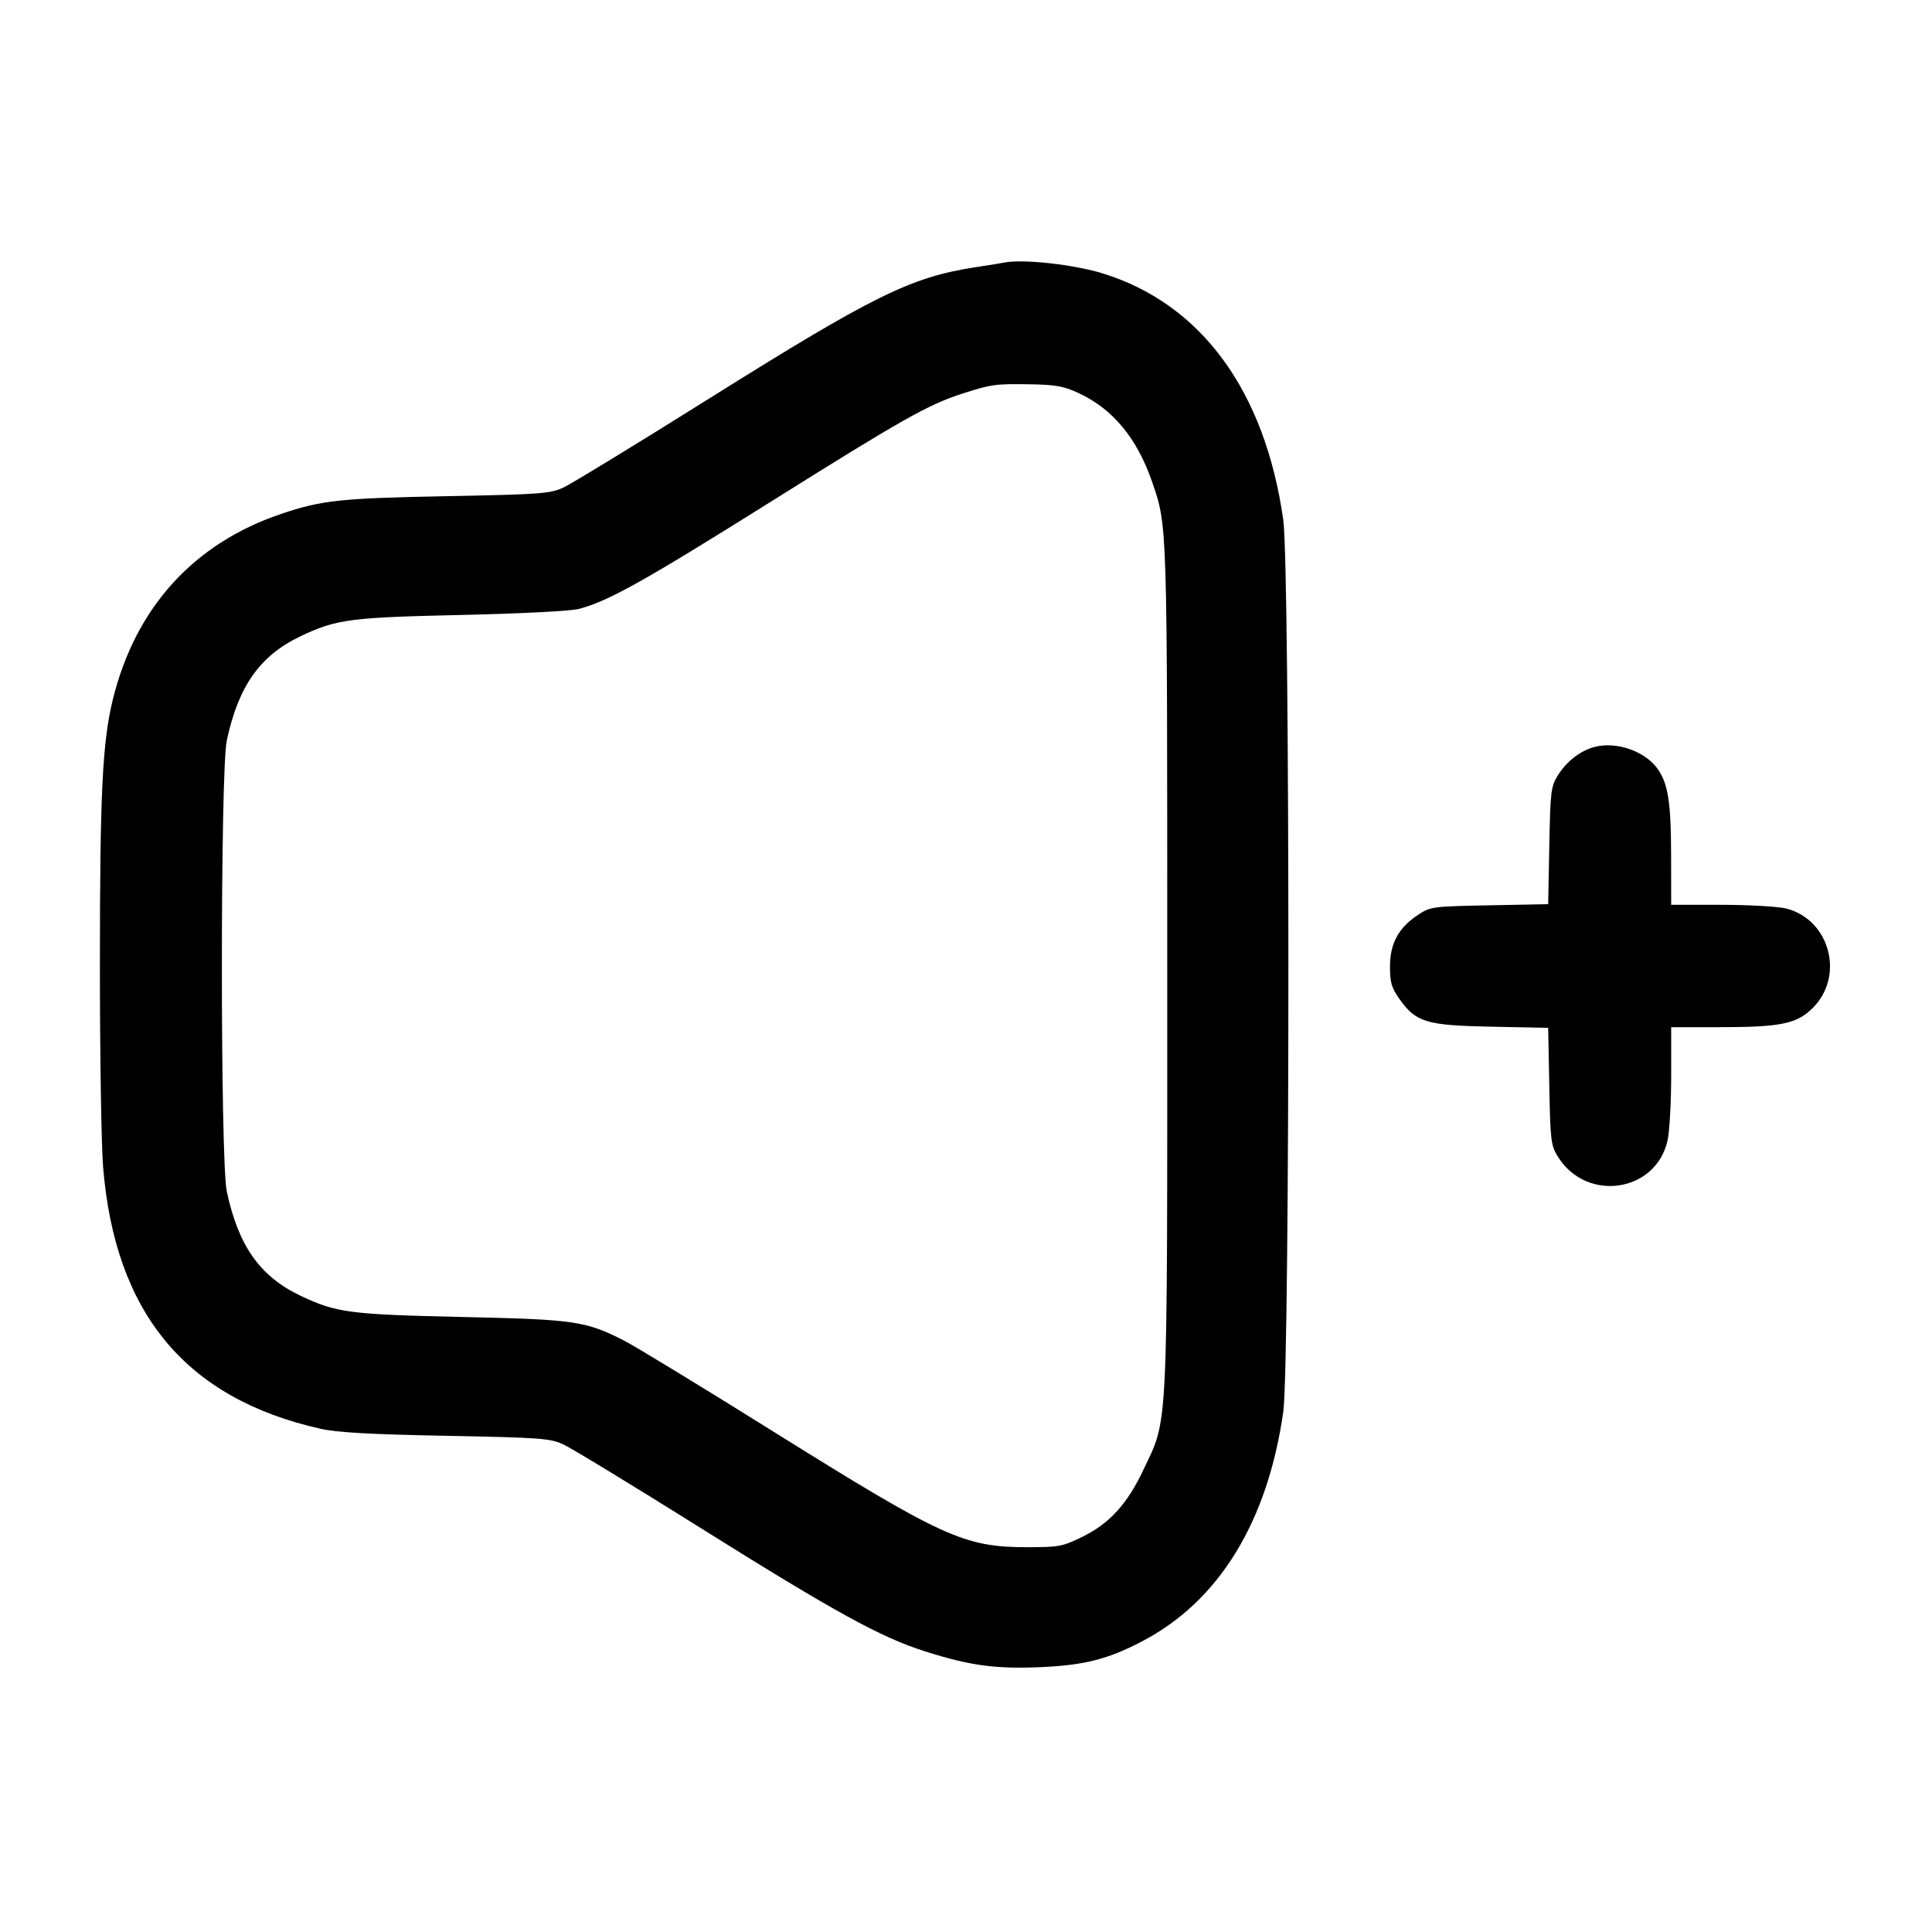 <svg width="24" height="24" viewBox="0 0 24 24" fill="none" xmlns="http://www.w3.org/2000/svg"><path d="M12.480 3.261 C 12.447 3.268,12.285 3.294,12.120 3.319 C 11.311 3.444,10.855 3.669,8.798 4.958 C 7.908 5.516,7.099 6.010,7.000 6.056 C 6.834 6.133,6.722 6.141,5.540 6.164 C 4.235 6.189,3.997 6.214,3.498 6.382 C 2.411 6.747,1.686 7.543,1.404 8.680 C 1.272 9.216,1.241 9.837,1.241 12.000 C 1.241 13.111,1.259 14.236,1.281 14.500 C 1.430 16.314,2.308 17.372,3.979 17.748 C 4.187 17.795,4.593 17.818,5.540 17.836 C 6.721 17.859,6.834 17.867,7.000 17.944 C 7.099 17.990,7.864 18.455,8.700 18.979 C 10.372 20.027,10.940 20.339,11.492 20.514 C 12.049 20.691,12.364 20.734,12.925 20.710 C 13.469 20.686,13.760 20.613,14.188 20.389 C 15.140 19.892,15.745 18.909,15.941 17.540 C 16.026 16.947,16.026 7.054,15.941 6.456 C 15.713 4.854,14.922 3.774,13.697 3.396 C 13.341 3.286,12.710 3.216,12.480 3.261 M13.405 4.886 C 13.826 5.083,14.125 5.445,14.312 5.986 C 14.502 6.536,14.500 6.464,14.500 12.020 C 14.500 17.906,14.515 17.600,14.203 18.260 C 14.004 18.682,13.784 18.924,13.449 19.089 C 13.198 19.212,13.156 19.220,12.761 19.220 C 11.977 19.220,11.713 19.099,9.598 17.778 C 8.730 17.235,7.902 16.731,7.759 16.657 C 7.275 16.410,7.148 16.391,5.740 16.360 C 4.345 16.329,4.177 16.307,3.735 16.097 C 3.230 15.857,2.962 15.479,2.817 14.800 C 2.736 14.420,2.736 9.580,2.817 9.200 C 2.962 8.521,3.230 8.143,3.735 7.903 C 4.179 7.692,4.346 7.670,5.740 7.639 C 6.486 7.622,7.093 7.591,7.196 7.563 C 7.555 7.468,7.997 7.222,9.549 6.249 C 11.213 5.205,11.532 5.025,11.960 4.888 C 12.317 4.773,12.367 4.767,12.800 4.774 C 13.118 4.779,13.217 4.798,13.405 4.886 M19.815 9.277 C 19.638 9.321,19.461 9.456,19.353 9.631 C 19.266 9.770,19.259 9.829,19.246 10.506 L 19.232 11.232 18.503 11.246 C 17.790 11.260,17.770 11.262,17.612 11.367 C 17.372 11.526,17.267 11.721,17.267 12.007 C 17.267 12.203,17.286 12.270,17.383 12.408 C 17.590 12.700,17.716 12.738,18.526 12.754 L 19.232 12.768 19.246 13.494 C 19.259 14.171,19.266 14.230,19.353 14.369 C 19.710 14.943,20.576 14.812,20.716 14.162 C 20.740 14.049,20.760 13.687,20.760 13.358 L 20.760 12.760 21.358 12.760 C 22.121 12.760,22.321 12.719,22.520 12.520 C 22.918 12.122,22.730 11.423,22.189 11.286 C 22.087 11.261,21.725 11.240,21.382 11.240 L 20.760 11.240 20.759 10.630 C 20.758 9.950,20.720 9.720,20.580 9.536 C 20.421 9.327,20.078 9.211,19.815 9.277 " stroke="none" fill-rule="evenodd" fill="black"></path></svg>